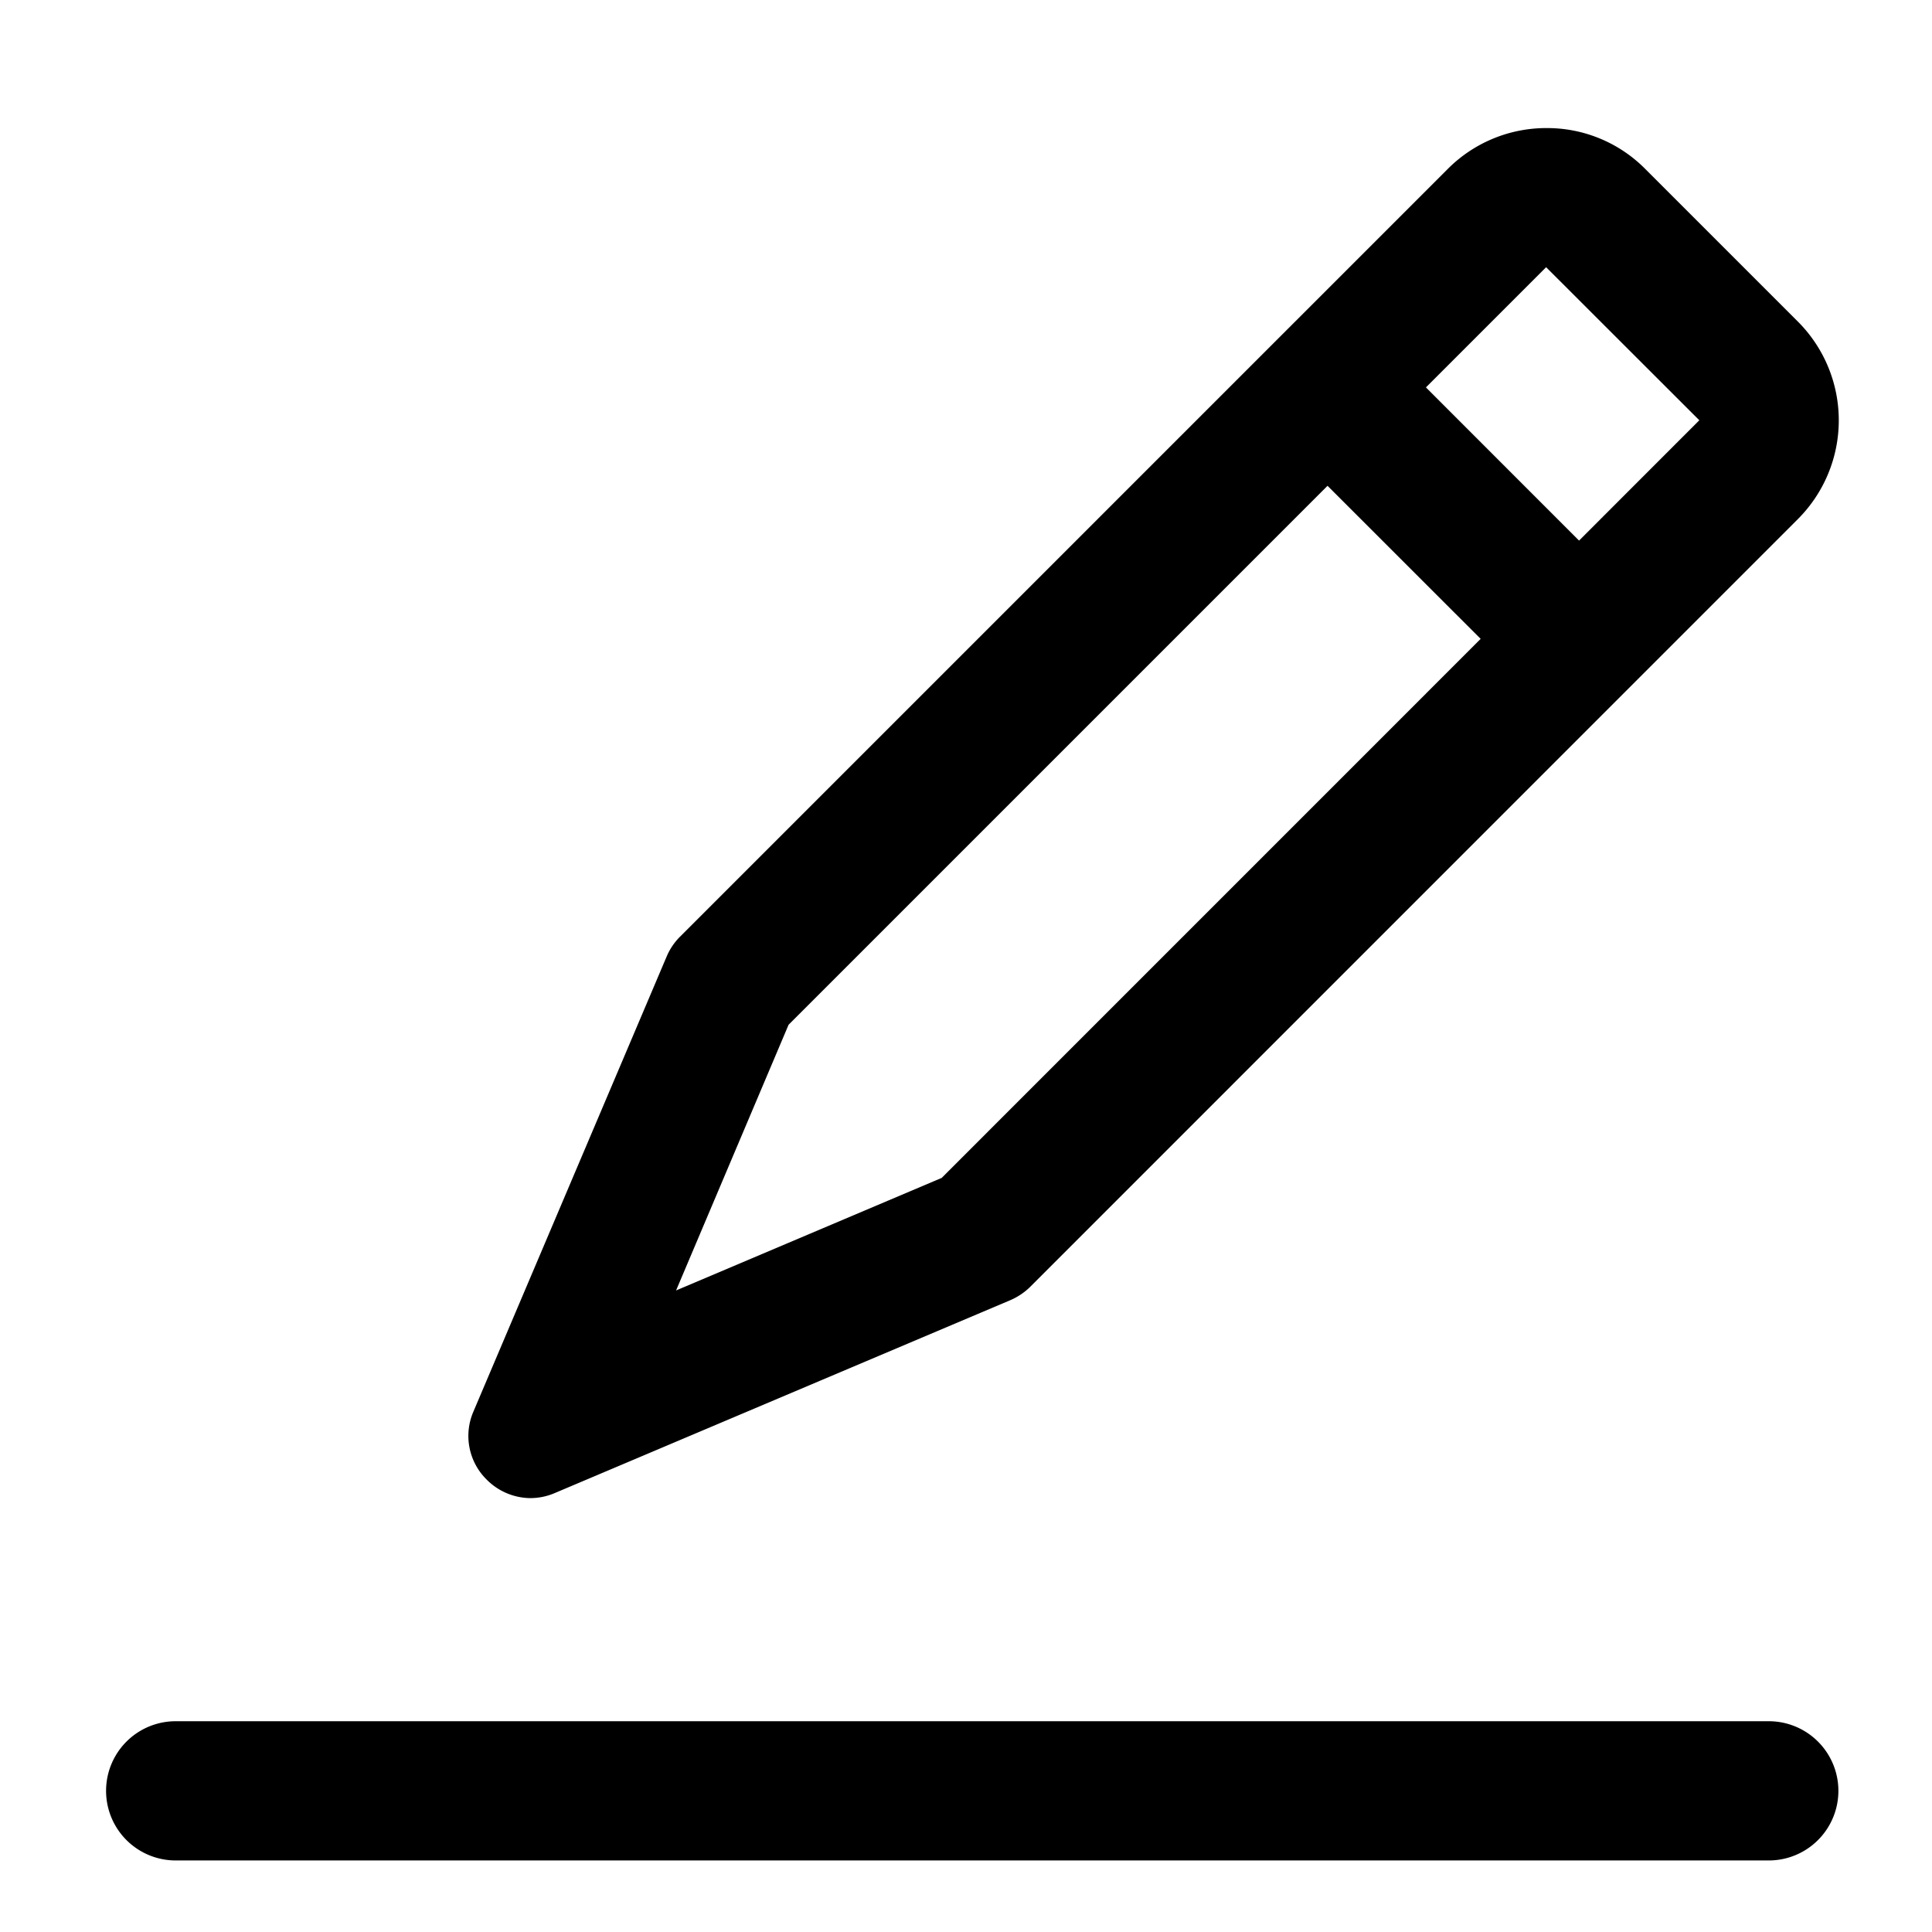 <svg xmlns="http://www.w3.org/2000/svg" width="31" height="31" viewBox="0 0 31 31">
  <g id="icon-edit" transform="translate(-1453 -801)">
    <rect id="Rectangle_44" data-name="Rectangle 44" width="31" height="31" transform="translate(1453 801)" fill="none"/>
    <g id="edit" transform="translate(1454.702 803.057)">
      <path id="Path" d="M26.679,0H1.117a1.117,1.117,0,1,0,0,2.234H26.679a1.117,1.117,0,1,0,0-2.234Z" transform="translate(0 25.561)"/>
      <path id="Path-2" data-name="Path" d="M-2459.913-2666.693a1,1,0,0,1-.7-.3.983.983,0,0,1-.21-1.088l3.1-7.3a1,1,0,0,1,.212-.317l12.321-12.321a2.23,2.23,0,0,1,1.589-.657,2.213,2.213,0,0,1,1.575.65l2.46,2.46a2.241,2.241,0,0,1-.006,3.165l-12.322,12.323a1.04,1.04,0,0,1-.316.21l-7.305,3.093A1,1,0,0,1-2459.913-2666.693Zm12.795-16.243h0l-8.648,8.648-1.805,4.263,4.262-1.806,8.648-8.649-2.457-2.456Zm3.508-3.508h0l-.006.006-1.923,1.923,2.457,2.458,1.923-1.924.007-.006-2.458-2.456Z" transform="translate(2466.717 2688.674)" stroke="rgba(0,0,0,0)" stroke-width="1"/>
    </g>
  </g>
</svg>

